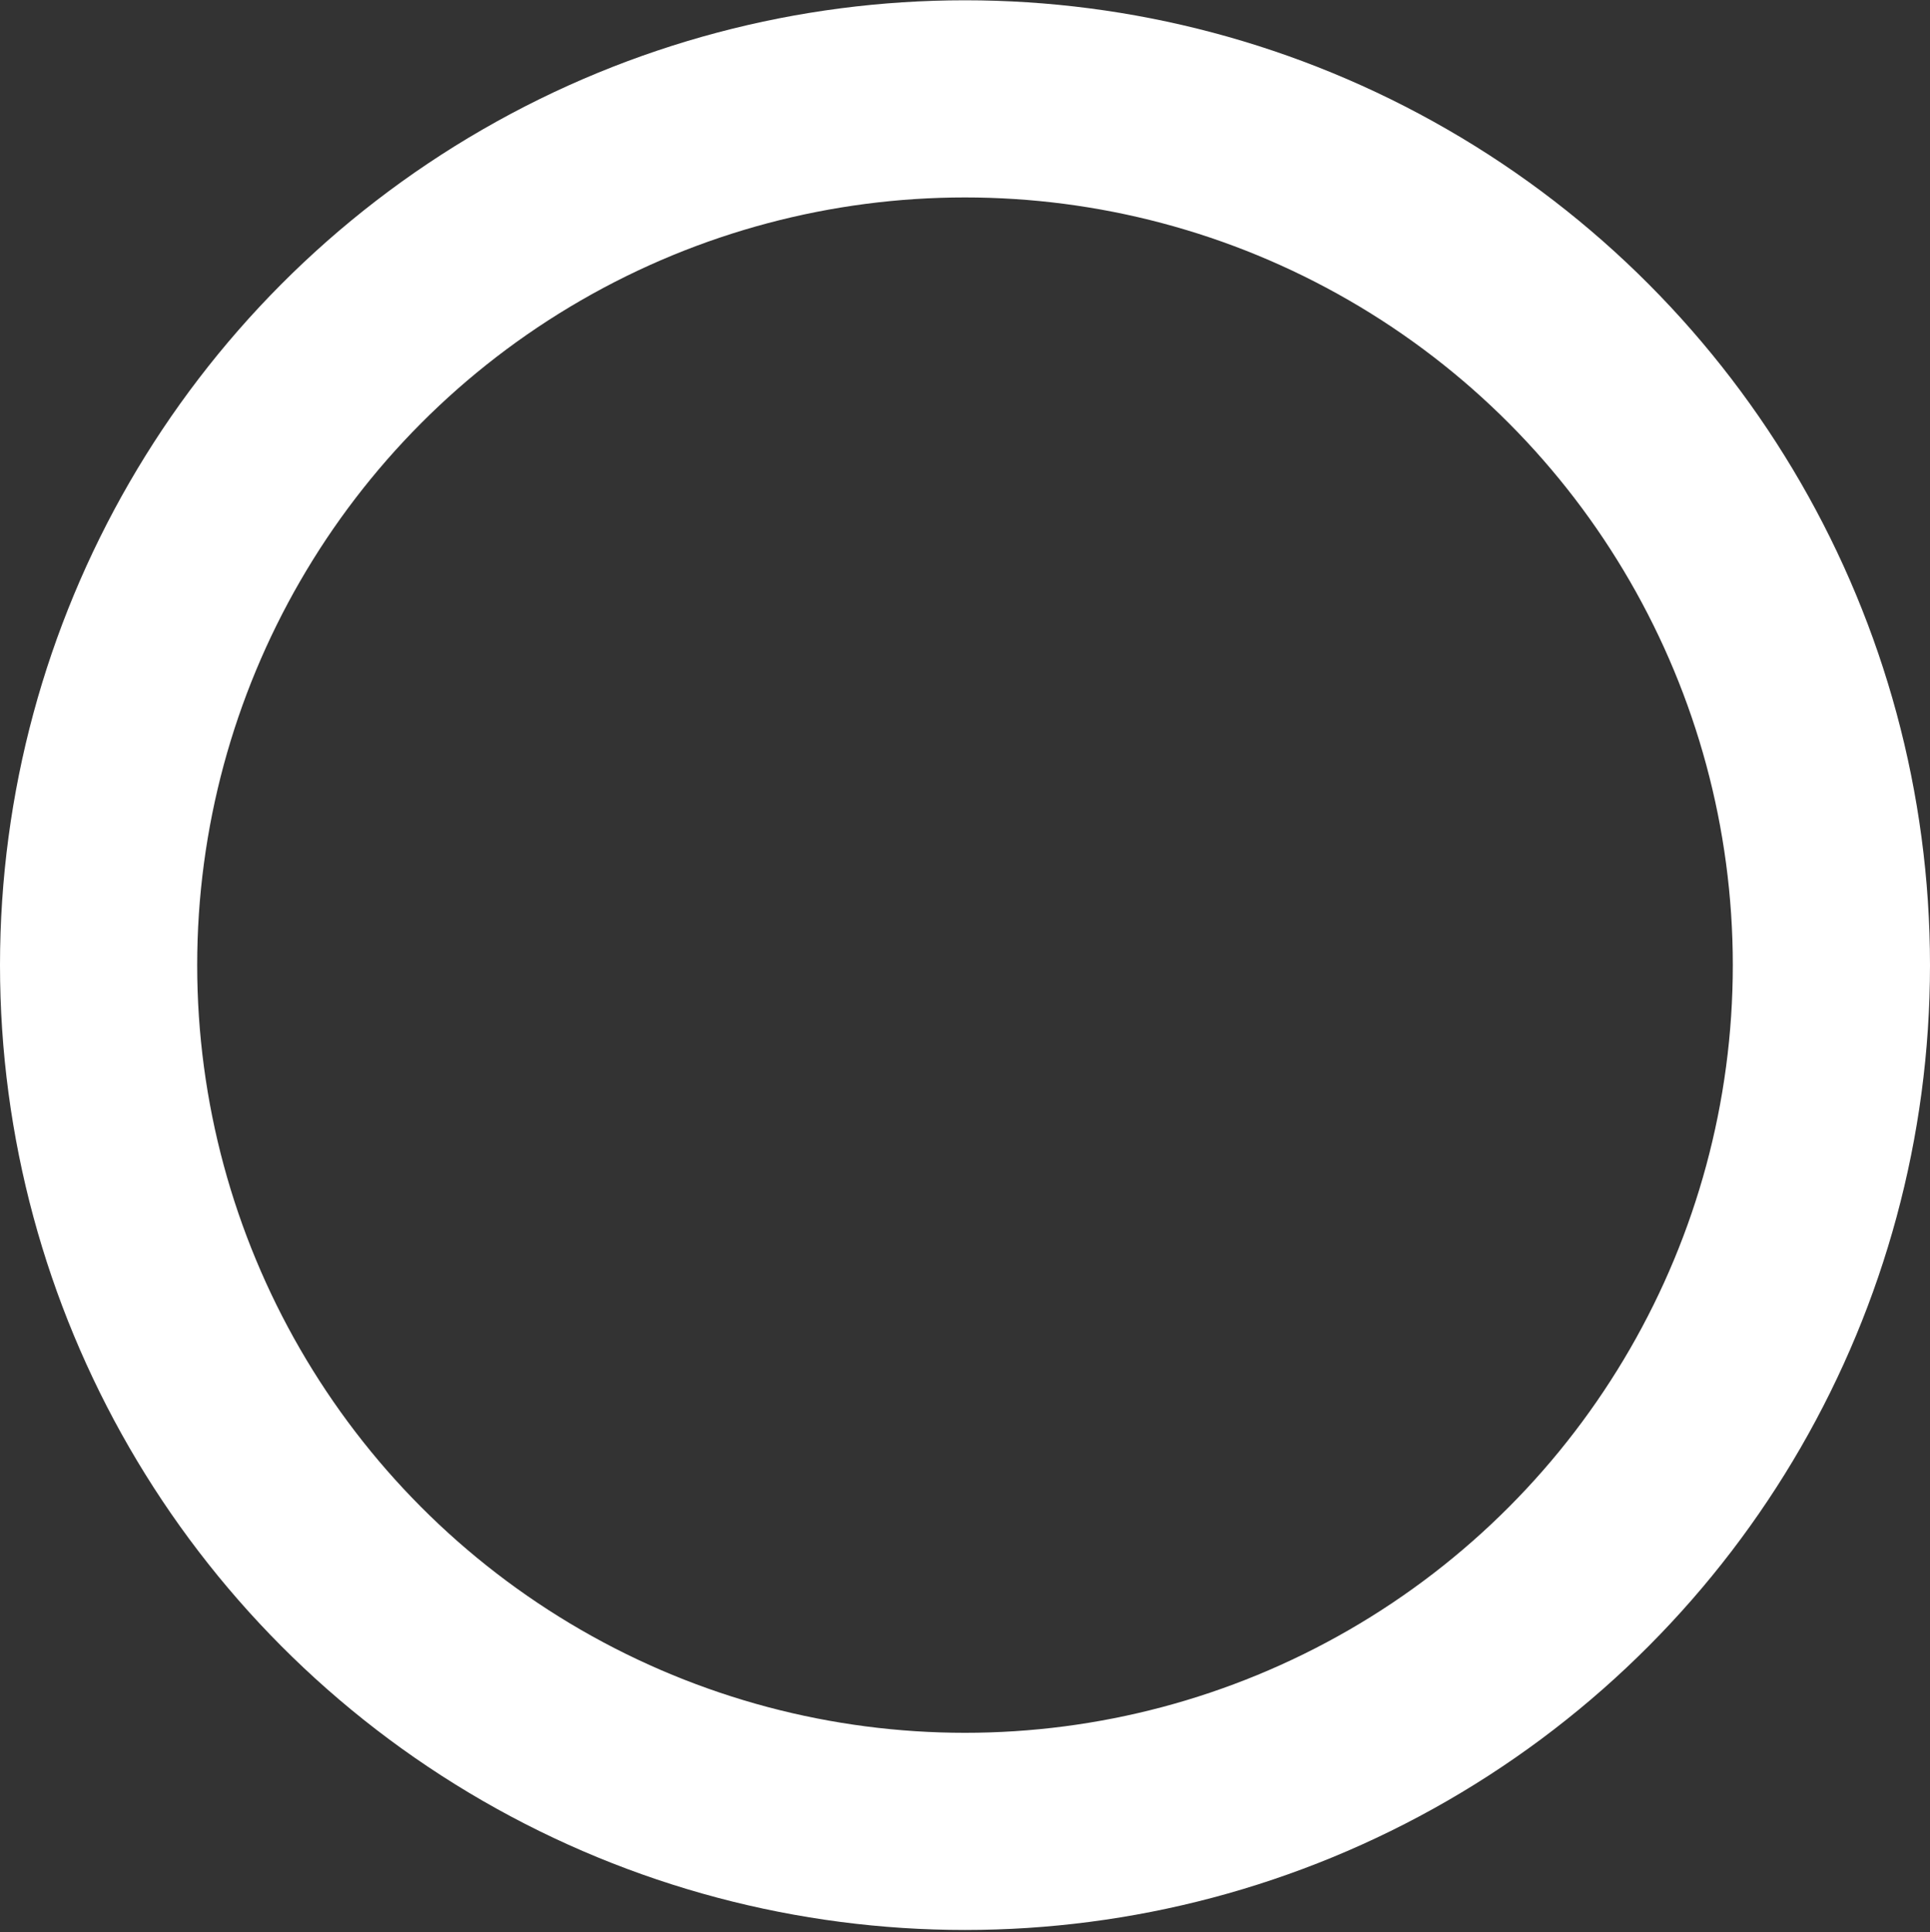 <svg width="783" height="784" viewBox="0 0 783 784" fill="none" xmlns="http://www.w3.org/2000/svg">
              <rect x="0" y="0" width="783" height="784" fill="#333333" stroke="none"/>
              <circle cx="391.5" cy="391.616" r="351.5" stroke="white" stroke-width="80" />
            </svg>